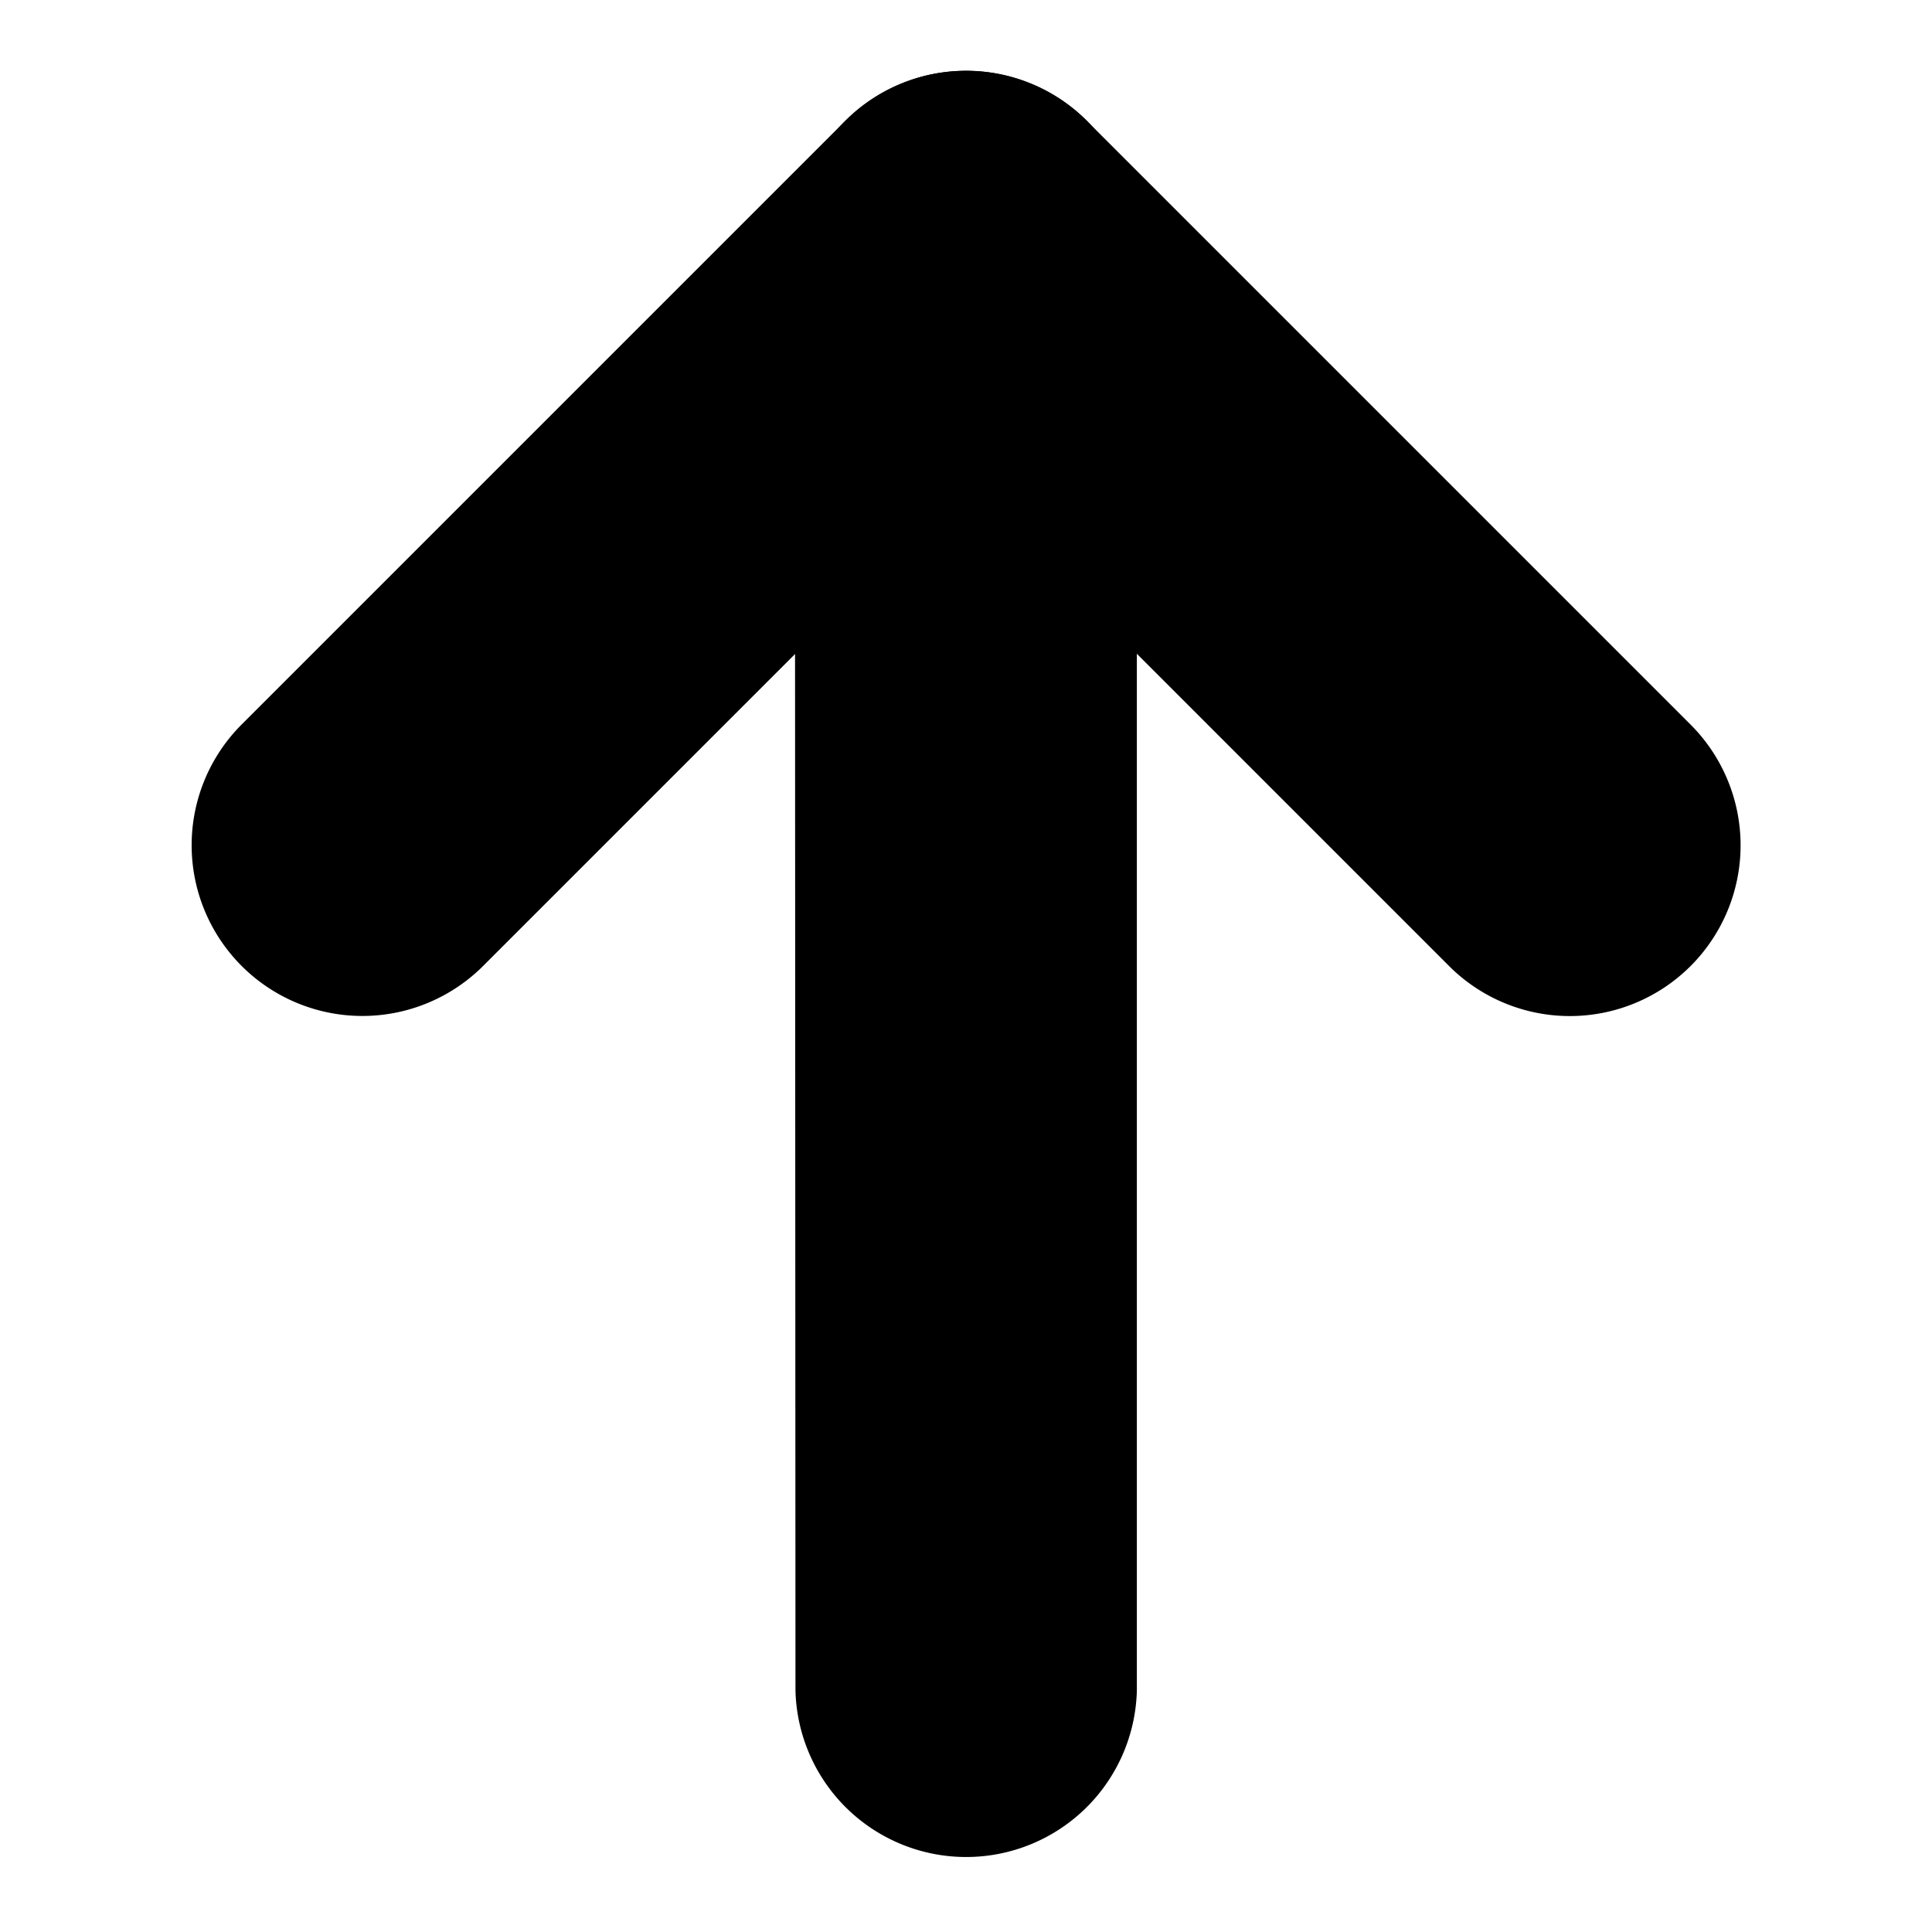 <svg xmlns="http://www.w3.org/2000/svg" viewBox="0 0 13.646 13.646">
  <g id="icon-arrow-up" transform="translate(230.021 -134.598) rotate(135)">
    <g id="Group_3751" data-name="Group 3751" transform="translate(253 53)">
      <path id="Path_4798" data-name="Path 4798" d="M254.206,62.649a1.206,1.206,0,0,1-.853-2.059l7.237-7.237a1.206,1.206,0,0,1,1.705,1.705L255.059,62.3A1.2,1.2,0,0,1,254.206,62.649Z" transform="translate(-253 -53)"/>
    </g>
    <g id="Group_3752" data-name="Group 3752" transform="translate(253 54.206)">
      <path id="Path_4799" data-name="Path 4799" d="M260.237,62.443h-6.031A1.207,1.207,0,0,1,253,61.237V55.206a1.206,1.206,0,0,1,2.412,0v4.825h4.824a1.206,1.206,0,0,1,0,2.412Z" transform="translate(-253 -54)"/>
    </g>
  </g>
</svg>
